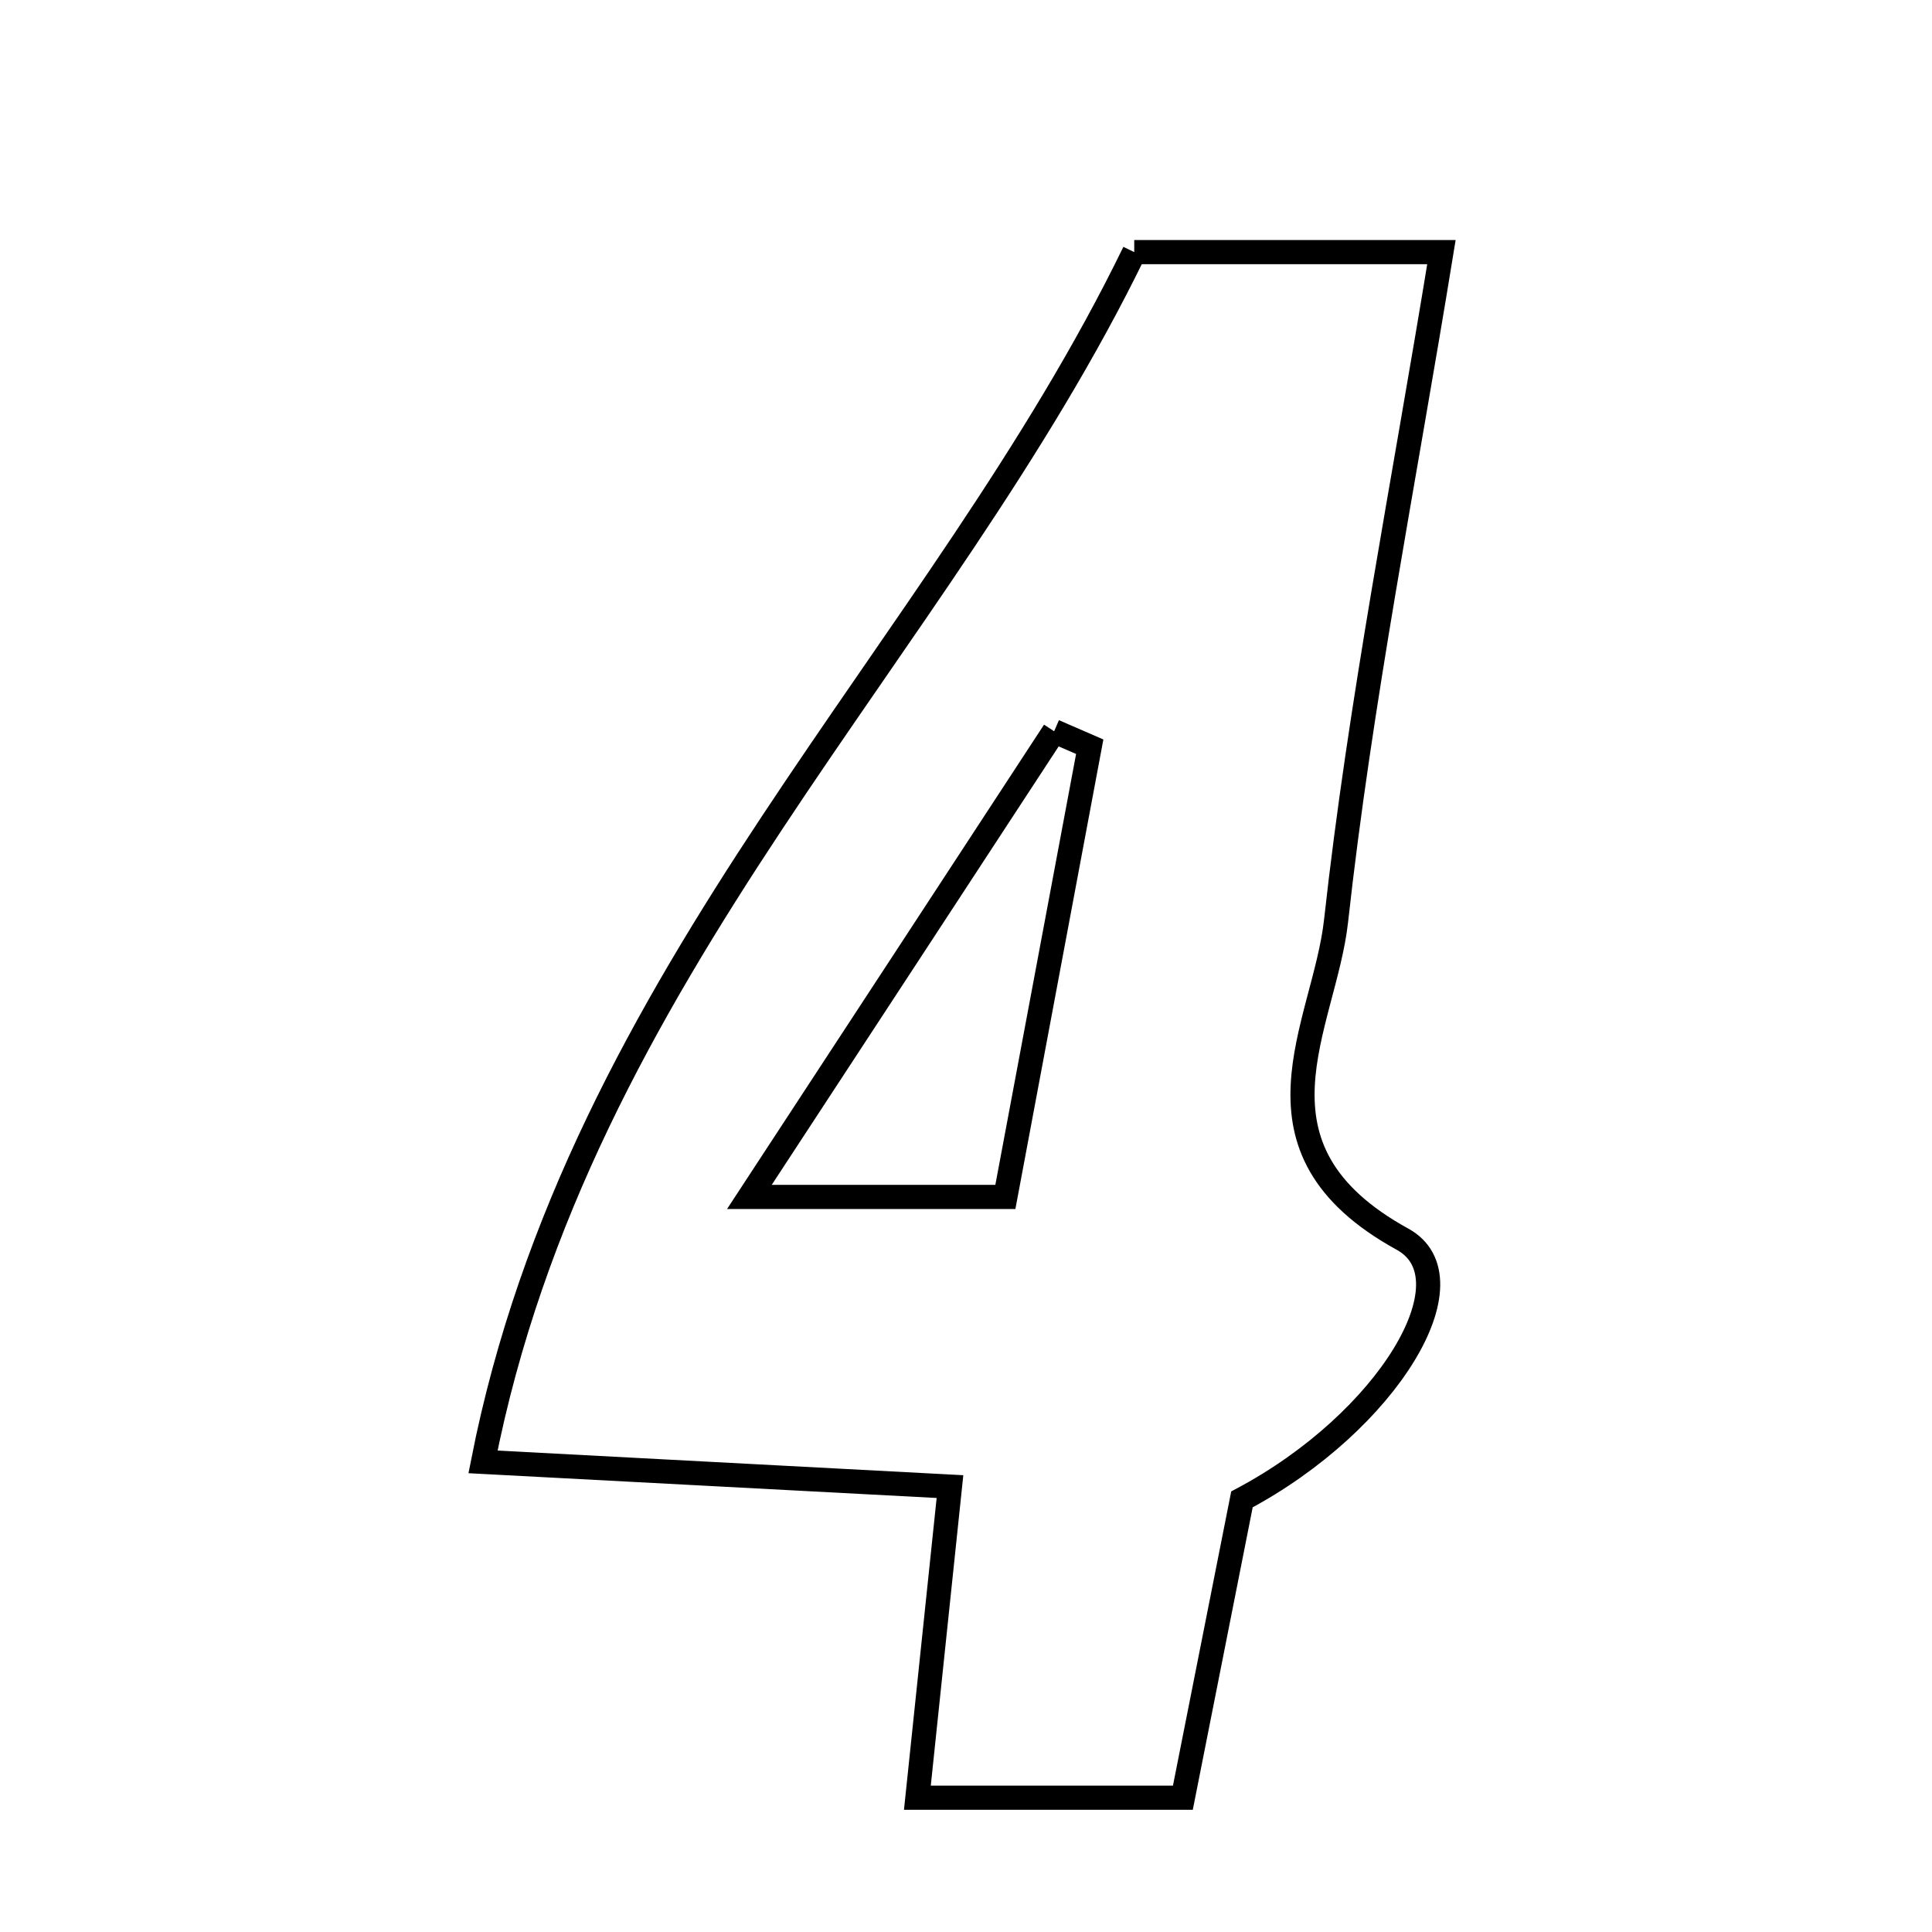 <svg xmlns="http://www.w3.org/2000/svg" viewBox="0.0 0.0 24.0 24.0" height="200px" width="200px"><path fill="none" stroke="black" stroke-width=".3" stroke-opacity="1.0"  filling="0" d="M14.09 3.132 C15.435 3.132 16.544 3.132 17.906 3.132 C17.435 6.025 16.897 8.719 16.597 11.44 C16.452 12.749 15.363 14.262 17.423 15.394 C18.309 15.881 17.247 17.66 15.428 18.626 C15.189 19.831 14.95 21.036 14.694 22.332 C13.553 22.332 12.537 22.332 11.396 22.332 C11.533 21.023 11.657 19.844 11.801 18.467 C9.855 18.364 8.09 18.27 6 18.16 C7.199 12.065 11.674 8.101 14.09 3.132"></path>
<path fill="none" stroke="black" stroke-width=".3" stroke-opacity="1.0"  filling="0" d="M13.095 9.084 C13.243 9.148 13.389 9.212 13.537 9.276 C13.194 11.105 12.851 12.934 12.489 14.869 C11.464 14.869 10.573 14.869 9.309 14.869 C10.685 12.768 11.89 10.927 13.095 9.084"></path></svg>
